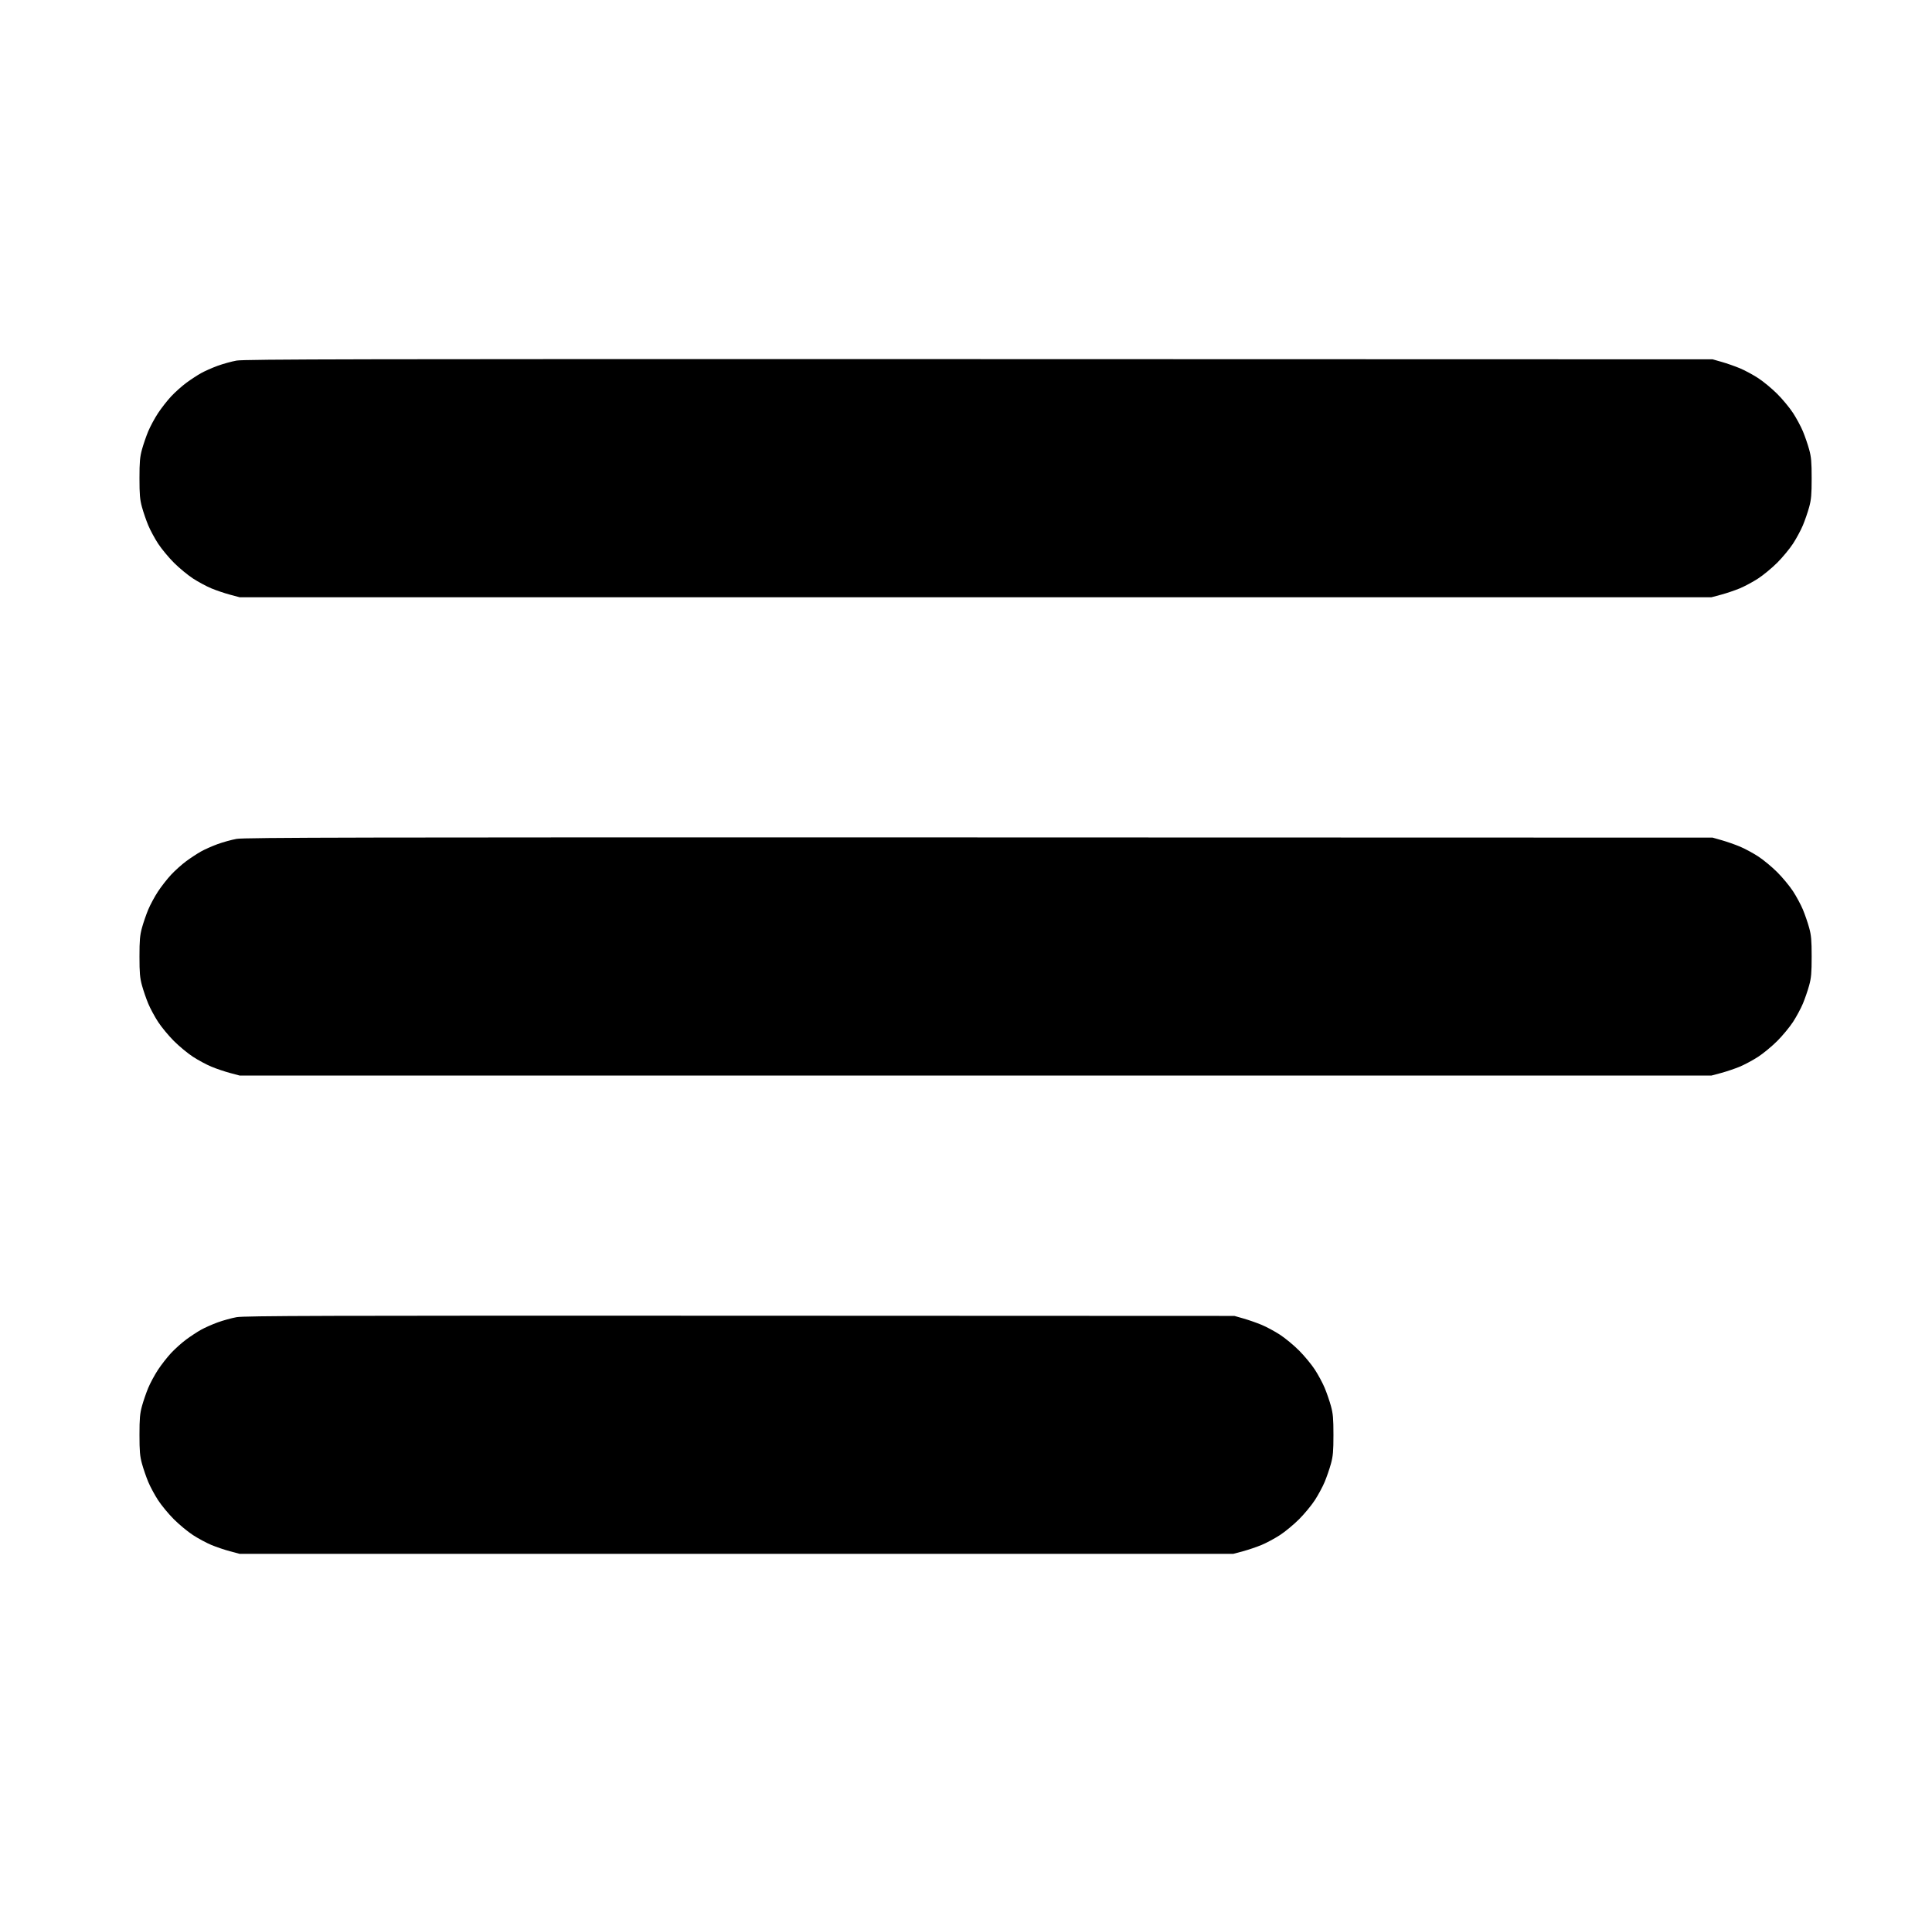 <?xml version="1.0" standalone="no"?>
<!DOCTYPE svg PUBLIC "-//W3C//DTD SVG 1.1//EN" "http://www.w3.org/Graphics/SVG/1.1/DTD/svg11.dtd" >
<svg xmlns="http://www.w3.org/2000/svg" xmlns:xlink="http://www.w3.org/1999/xlink" version="1.1" viewBox="-10 0 1010 1000">
  <g transform="matrix(1 0 0 -1 0 800)">
   <path fill="currentColor"
d="M501.875 612.289l383.438 -0.102l4.797 -1.369c2.639 -0.753 6.881 -2.236 9.426 -3.295c2.547 -1.061 6.856 -3.378 9.578 -5.15c2.723 -1.772 7.219 -5.492 9.993 -8.267s6.494 -7.271 8.267 -9.993
c1.772 -2.722 4.09 -7.031 5.15 -9.578c1.059 -2.545 2.521 -6.787 3.246 -9.426c1.095 -3.983 1.319 -6.547 1.319 -15.109s-0.225 -11.126 -1.319 -15.109c-0.726 -2.639 -2.188 -6.881 -3.246 -9.426
c-1.061 -2.547 -3.378 -6.856 -5.15 -9.578c-1.772 -2.723 -5.492 -7.219 -8.267 -9.993s-7.271 -6.494 -9.993 -8.267c-2.722 -1.772 -7.044 -4.095 -9.604 -5.161c-2.561 -1.065 -6.943 -2.549 -9.739 -3.296
l-5.082 -1.357h-384.688h-384.688l-5.082 1.357c-2.796 0.747 -7.179 2.23 -9.739 3.296c-2.561 1.066 -6.883 3.389 -9.604 5.161c-2.723 1.772 -7.219 5.492 -9.993 8.267s-6.494 7.271 -8.267 9.993
c-1.772 2.722 -4.09 7.031 -5.15 9.578c-1.059 2.545 -2.521 6.787 -3.246 9.426c-1.095 3.983 -1.319 6.547 -1.319 15.109s0.225 11.126 1.319 15.109c0.726 2.639 2.188 6.881 3.246 9.426
c1.061 2.547 3.358 6.81 5.107 9.475c1.75 2.664 4.861 6.641 6.914 8.835c2.053 2.195 5.608 5.371 7.898 7.059c2.292 1.688 5.747 3.953 7.68 5.034c1.932 1.081 5.827 2.811 8.655 3.843
s7.294 2.268 9.924 2.744c4.049 0.733 63.606 0.852 388.221 0.765zM501.875 362.289l383.438 -0.102l4.797 -1.369c2.639 -0.753 6.881 -2.236 9.426 -3.295c2.547 -1.061 6.856 -3.378 9.578 -5.15
c2.723 -1.772 7.219 -5.492 9.993 -8.267s6.494 -7.271 8.267 -9.993c1.772 -2.722 4.09 -7.031 5.15 -9.578c1.059 -2.545 2.521 -6.787 3.246 -9.426c1.095 -3.983 1.319 -6.547 1.319 -15.109
s-0.225 -11.126 -1.319 -15.109c-0.726 -2.639 -2.188 -6.881 -3.246 -9.426c-1.061 -2.547 -3.378 -6.856 -5.15 -9.578c-1.772 -2.723 -5.492 -7.219 -8.267 -9.993s-7.271 -6.494 -9.993 -8.267
c-2.722 -1.772 -7.044 -4.095 -9.604 -5.161c-2.561 -1.065 -6.943 -2.549 -9.739 -3.296l-5.082 -1.357h-384.688h-384.688l-5.082 1.357c-2.796 0.747 -7.179 2.23 -9.739 3.296
c-2.561 1.066 -6.883 3.389 -9.604 5.161c-2.723 1.772 -7.219 5.492 -9.993 8.267s-6.494 7.271 -8.267 9.993c-1.772 2.722 -4.09 7.031 -5.15 9.578c-1.059 2.545 -2.521 6.787 -3.246 9.426
c-1.095 3.983 -1.319 6.547 -1.319 15.109s0.225 11.126 1.319 15.109c0.726 2.639 2.188 6.881 3.246 9.426c1.061 2.547 3.358 6.81 5.107 9.475c1.75 2.664 4.861 6.641 6.914 8.835
c2.053 2.195 5.608 5.371 7.898 7.059c2.292 1.688 5.747 3.953 7.68 5.034c1.932 1.081 5.827 2.811 8.655 3.843s7.294 2.268 9.924 2.744c4.049 0.733 63.606 0.852 388.221 0.765zM376.875 112.29
l258.438 -0.103l4.797 -1.369c2.639 -0.753 6.881 -2.236 9.426 -3.295c2.547 -1.061 6.856 -3.378 9.578 -5.15c2.723 -1.772 7.219 -5.492 9.993 -8.267s6.494 -7.271 8.267 -9.993
c1.772 -2.722 4.09 -7.031 5.15 -9.578c1.059 -2.545 2.521 -6.787 3.246 -9.426c1.096 -3.983 1.32 -6.547 1.32 -15.109s-0.225 -11.126 -1.32 -15.109c-0.726 -2.639 -2.188 -6.881 -3.246 -9.426
c-1.061 -2.547 -3.378 -6.856 -5.15 -9.578c-1.772 -2.723 -5.492 -7.219 -8.267 -9.993s-7.271 -6.494 -9.993 -8.267c-2.722 -1.772 -7.044 -4.095 -9.604 -5.161c-2.561 -1.065 -6.943 -2.549 -9.739 -3.296
l-5.082 -1.357h-259.688h-259.688l-5.082 1.357c-2.796 0.747 -7.179 2.23 -9.739 3.296c-2.561 1.066 -6.883 3.389 -9.604 5.161c-2.723 1.772 -7.219 5.492 -9.993 8.267s-6.494 7.271 -8.267 9.993
c-1.772 2.722 -4.09 7.031 -5.15 9.578c-1.059 2.545 -2.521 6.787 -3.246 9.426c-1.096 3.983 -1.32 6.547 -1.32 15.109s0.225 11.126 1.32 15.109c0.726 2.639 2.188 6.881 3.246 9.426
c1.061 2.547 3.358 6.81 5.107 9.475c1.75 2.664 4.861 6.641 6.914 8.835c2.053 2.195 5.608 5.371 7.898 7.059c2.292 1.688 5.747 3.953 7.68 5.034c1.932 1.081 5.827 2.811 8.655 3.843
s7.294 2.268 9.924 2.745c4.036 0.732 45.083 0.852 263.22 0.765z" />
  </g>

</svg>
